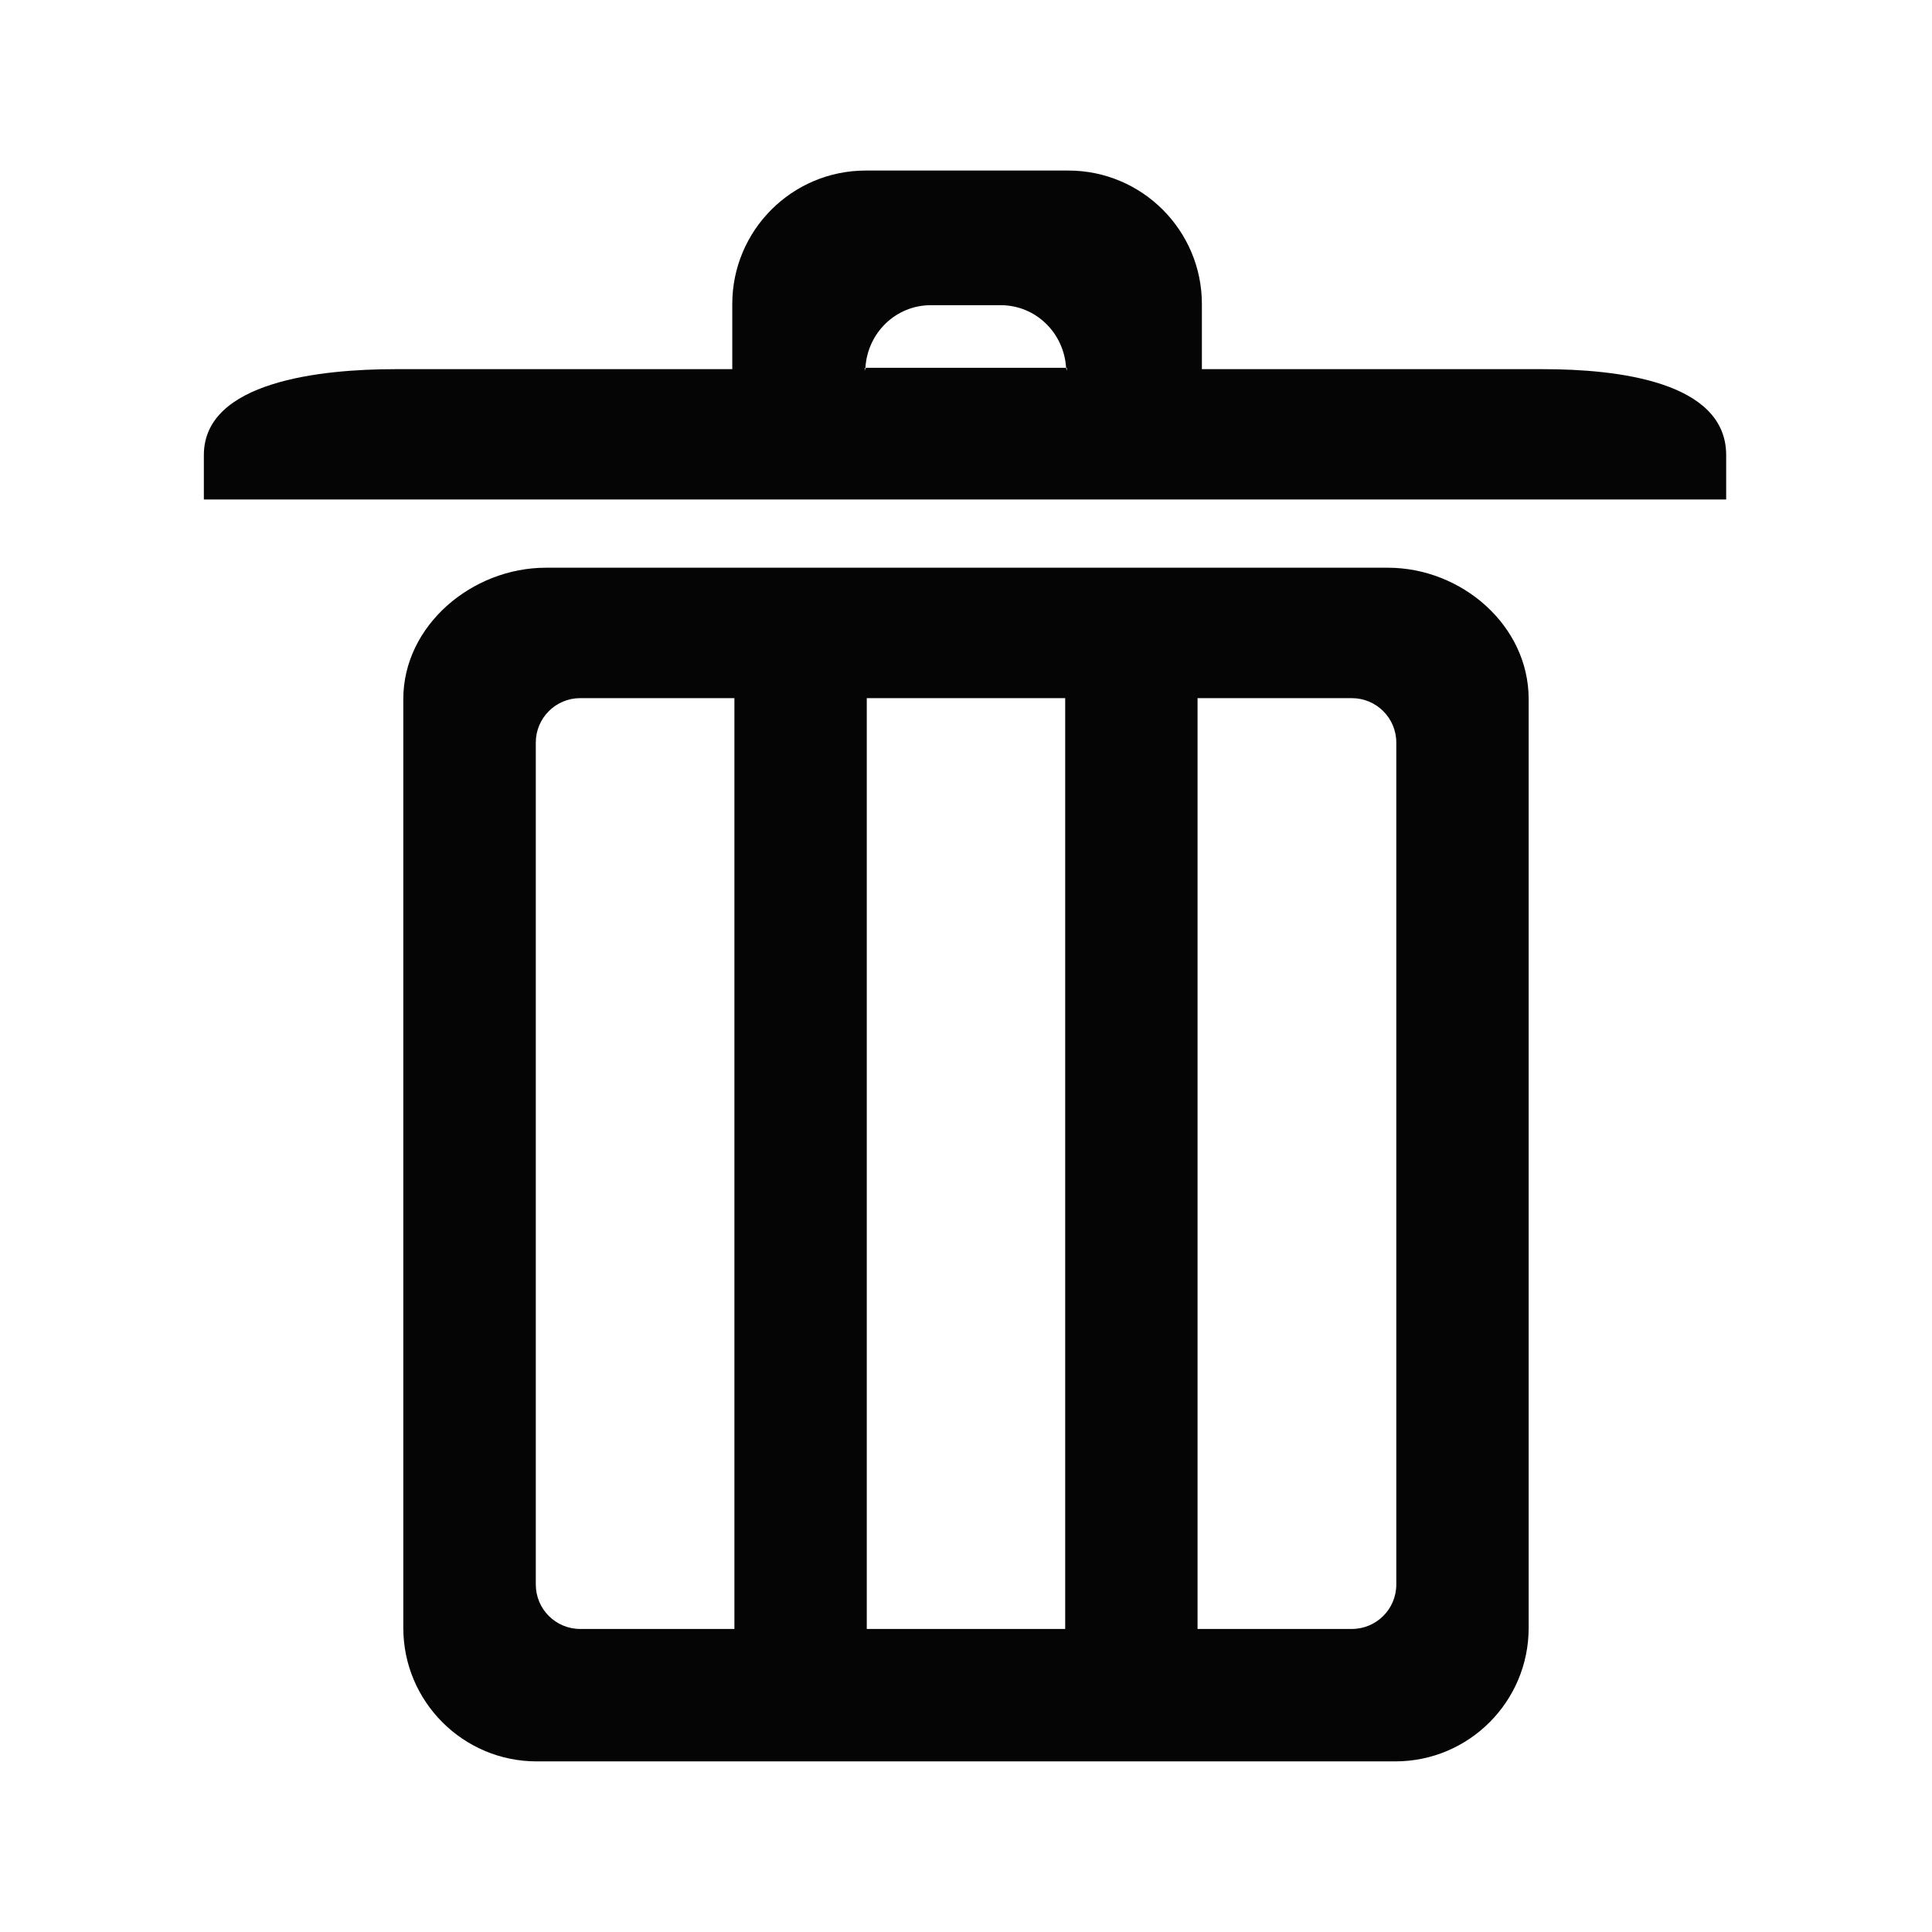 <?xml version="1.0" encoding="utf-8"?>
<!-- Generator: Adobe Illustrator 16.0.0, SVG Export Plug-In . SVG Version: 6.00 Build 0)  -->
<!DOCTYPE svg PUBLIC "-//W3C//DTD SVG 1.1//EN" "http://www.w3.org/Graphics/SVG/1.1/DTD/svg11.dtd">
<svg version="1.1" id="Layer_1" xmlns="http://www.w3.org/2000/svg" xmlns:xlink="http://www.w3.org/1999/xlink" x="0px" y="0px"
	 width="1000px" height="1000px" viewBox="0 0 1000 1000" enable-background="new 0 0 1000 1000" xml:space="preserve">
<path fill-rule="evenodd" clip-rule="evenodd" fill="#050505" d="M105.514,258.521v-22.982c0-38.17,60.816-44.459,98.986-44.459
	h174.525v-33.721c0-38.104,30.91-69.08,69.08-69.08h104.908c38.104,0,69.08,30.977,69.08,69.08v33.721H798.76
	c38.102,0,94.705,6.289,94.705,44.459v22.982H105.514L105.514,258.521z M552.178,190.377h-0.369
	c-1.104-18.064-15.689-32.416-33.887-32.416h-36.096c-18.199,0-32.818,14.352-33.889,32.416h-0.367v1.84
	c0-0.701,0.367-1.236,0.367-1.84h103.871c0,0.604,0.369,1.139,0.369,1.84V190.377L552.178,190.377z M282.547,293.848h435.791
	c38.17,0,72.895,29.873,72.895,67.977v480.785c0,38.104-30.877,69.08-69.047,69.08H277.797c-38.104,0-69.047-30.977-69.047-69.08
	V361.824C208.75,323.721,244.377,293.848,282.547,293.848L282.547,293.848z M619.852,843.145h79.82
	c12.744,0,23.049-10.27,23.049-23.016V384.338c0-12.68-10.305-22.982-23.049-22.982h-79.82V843.145L619.852,843.145z
	 M448.641,843.145h102.701V361.355H448.641V843.145L448.641,843.145z M277.328,820.129c0,12.746,10.303,23.016,22.982,23.016h79.818
	V361.355h-79.818c-12.68,0-22.982,10.303-22.982,22.982V820.129L277.328,820.129z"/>
</svg>
